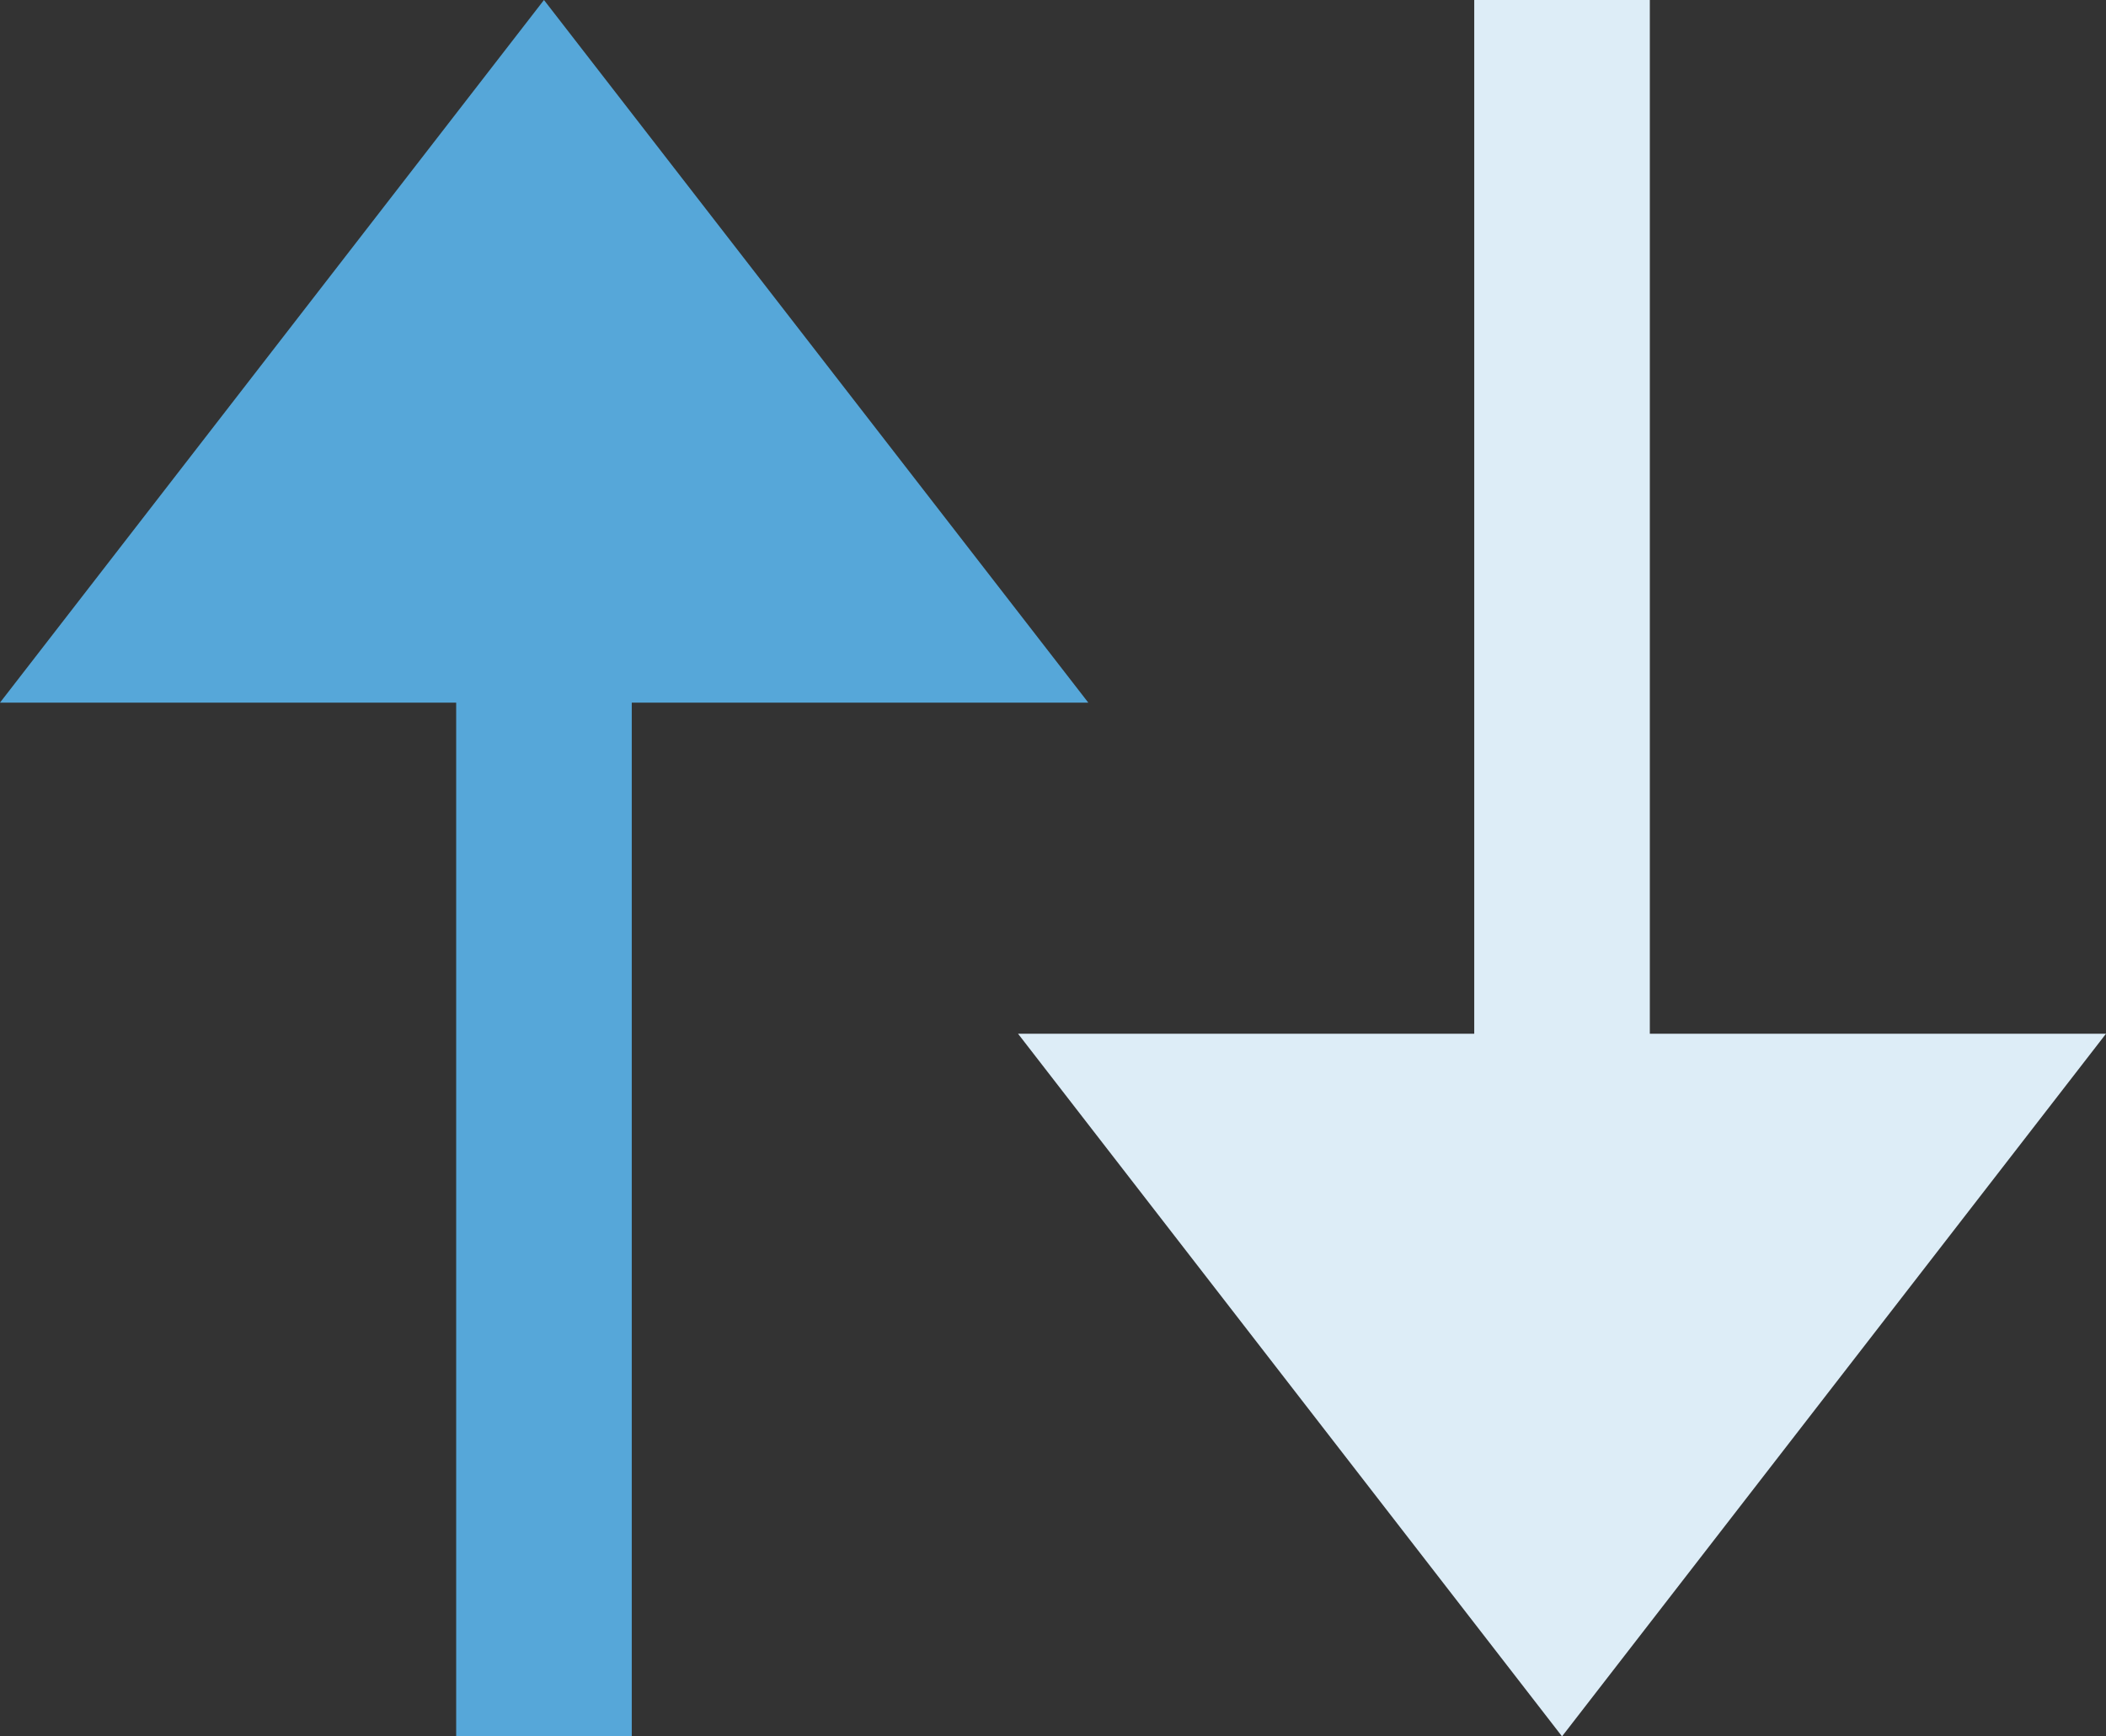 <?xml version="1.0" encoding="UTF-8"?><svg id="Layer_1" xmlns="http://www.w3.org/2000/svg" viewBox="0 0 59.97 49.45"><rect x="0" y="0" width="59.97" height="49.45" fill="#333333" stroke="none"/><defs><style>.cls-1{fill:#ddedf7;}.cls-2{fill:#56a7d9;}</style></defs><polygon class="cls-2" points="30.99 20.01 15.49 0 0 20.01 12.99 20.01 12.99 49.45 17.99 49.45 17.99 20.01 30.99 20.01"/><polygon class="cls-1" points="46.98 29.44 46.98 0 41.98 0 41.98 29.44 28.99 29.44 44.48 49.45 59.97 29.44 46.98 29.44"/></svg>